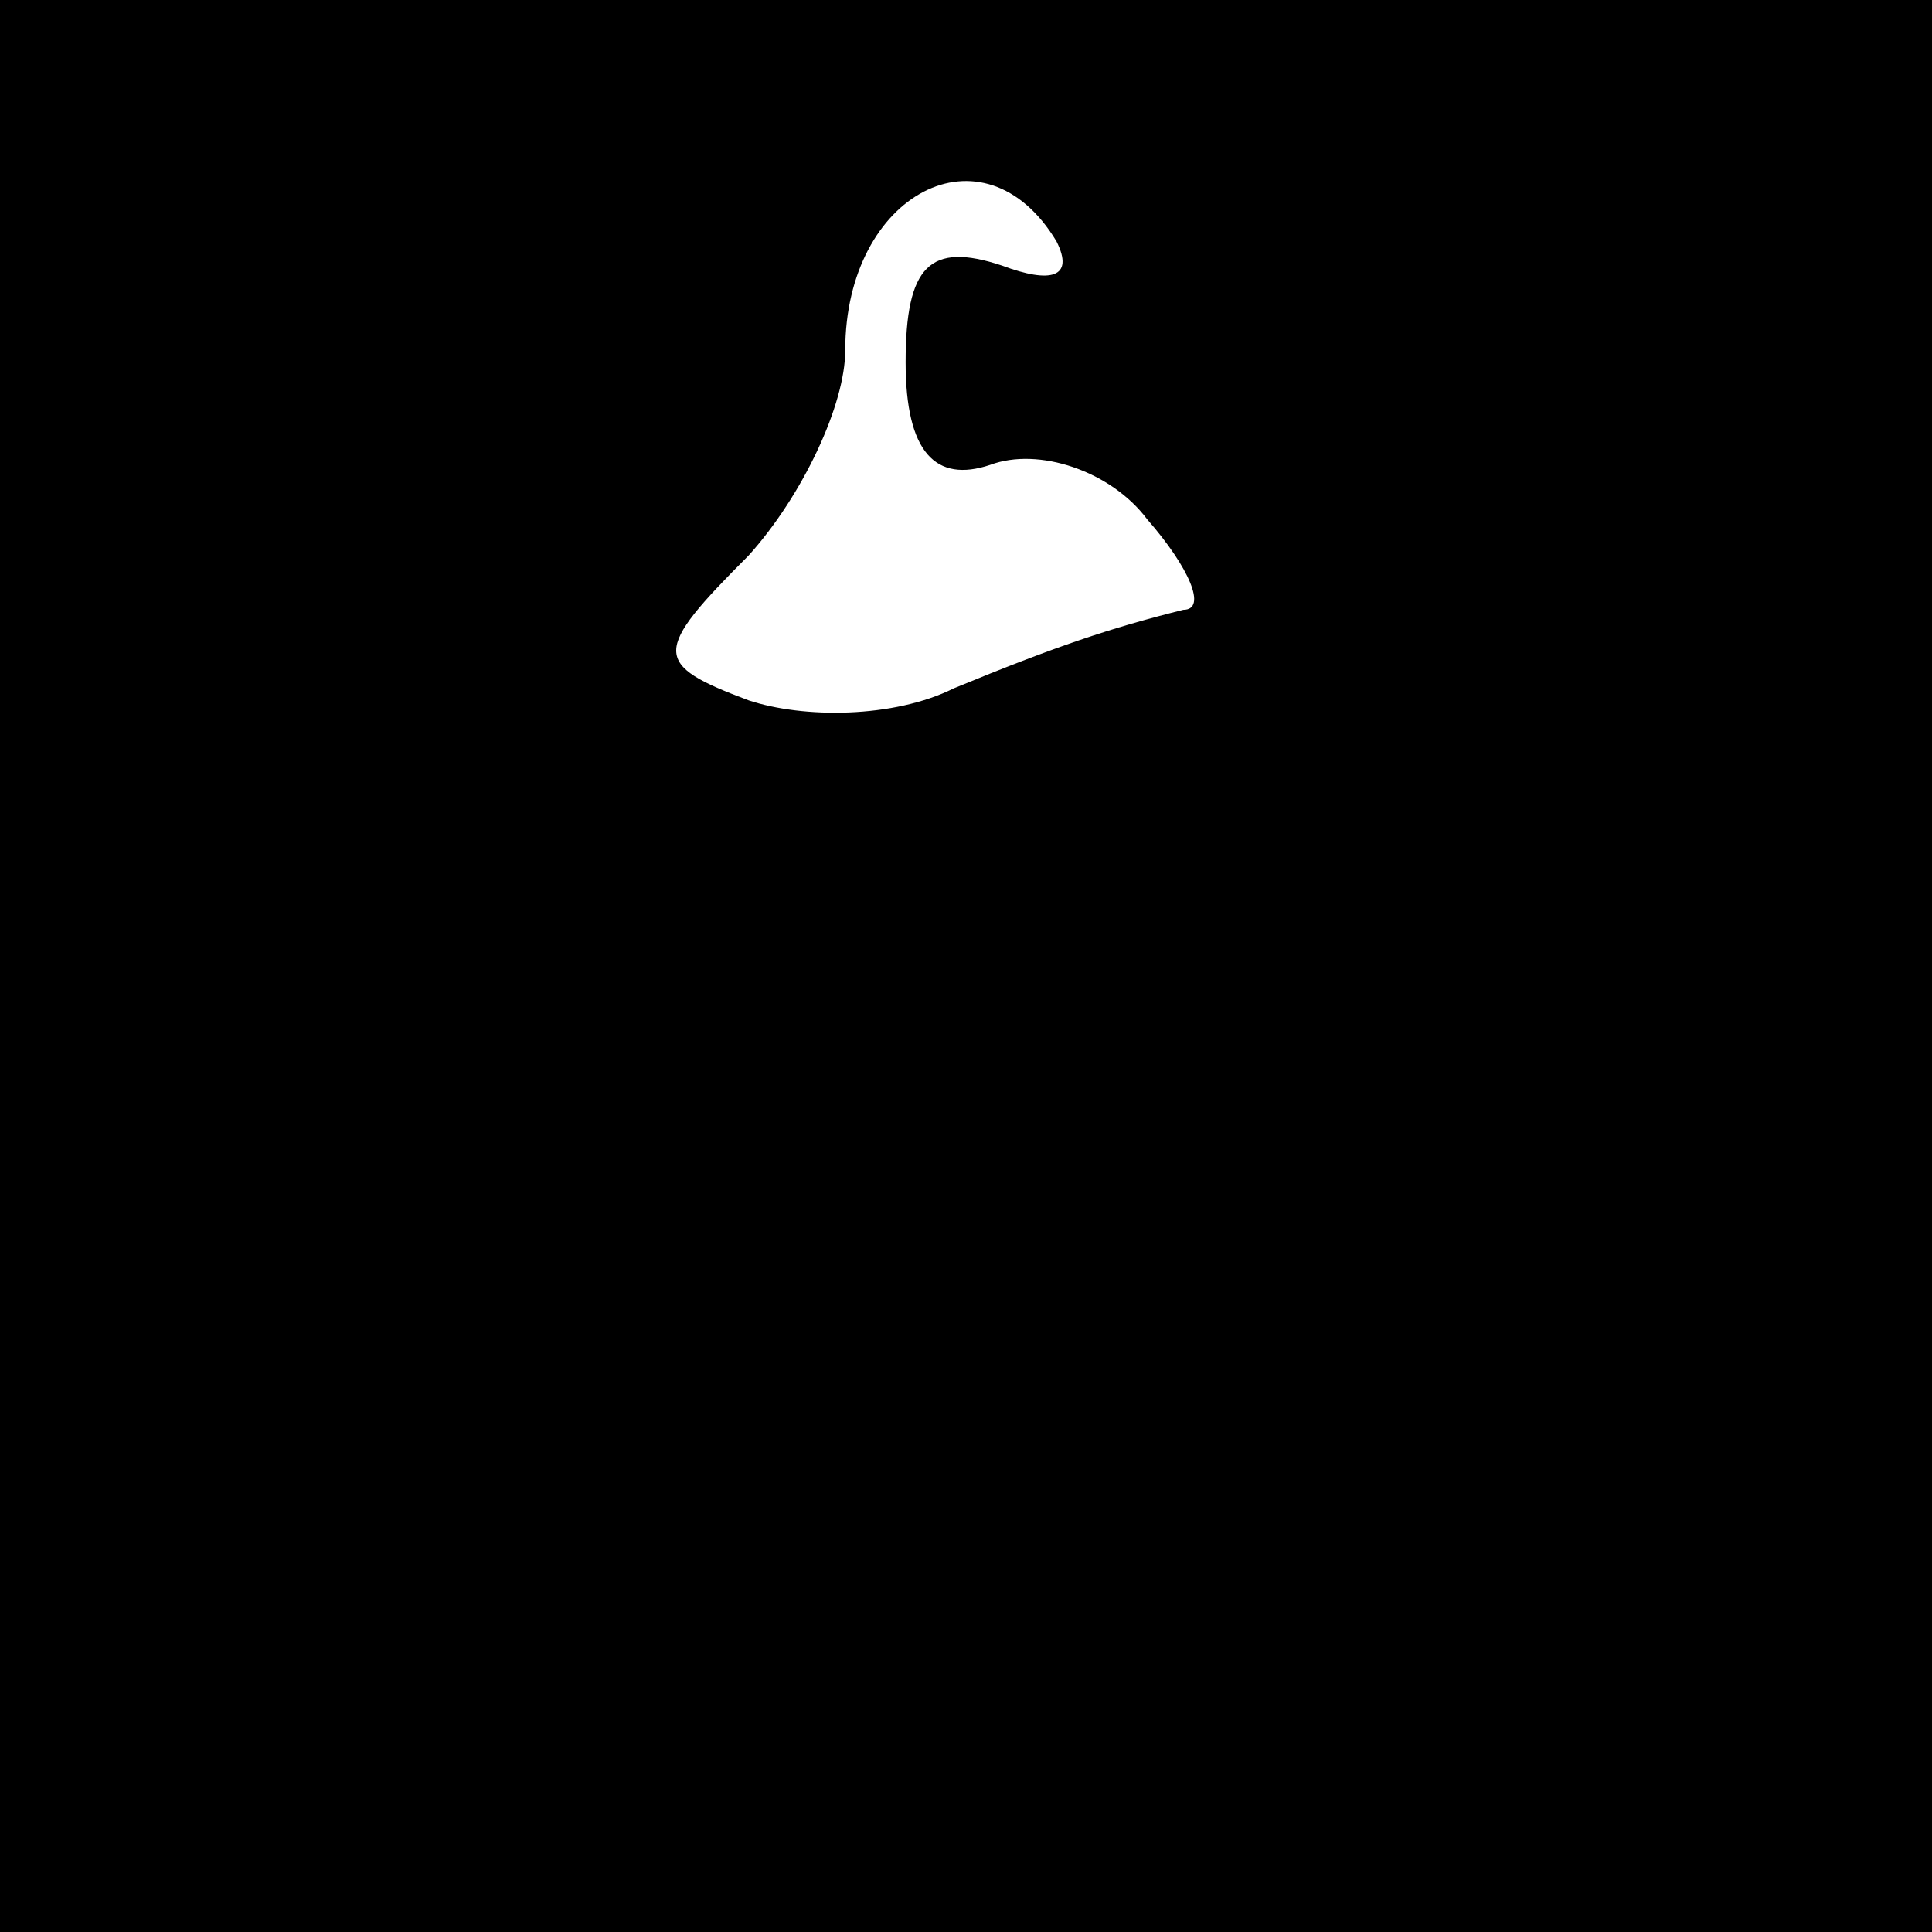 <?xml version="1.0" standalone="no"?>
<!DOCTYPE svg PUBLIC "-//W3C//DTD SVG 20010904//EN"
 "http://www.w3.org/TR/2001/REC-SVG-20010904/DTD/svg10.dtd">
<svg version="1.0" xmlns="http://www.w3.org/2000/svg"
 width="32pt" height="32pt" viewBox="0 0 32 32"
 preserveAspectRatio="xMidYMid meet">
<rect x="0" y="0" width="32" height="32" fill="#808080" stroke="none"/>
<g transform="translate(0,32) scale(0.1,-0.1)"
fill="#000000" stroke="none">
<path fill="#000000" stroke="none" d="M0 160 l0 -160 160 0 160 0 0 160 0
160 -160 0 -160 0 0 -160z"/>
<path fill="#ffffff" stroke="none" d="M175 280 c3 -6 -1 -7 -9 -4 -12 4 -16
0 -16 -16 0 -15 5 -20 14 -17 8 3 20 -1 26 -9 7 -8 10 -15 6 -15 -12 -3 -21
-6 -38 -13 -10 -5 -25 -5 -34 -2 -16 6 -16 8 0 24 9 10 16 25 16 34 0 26 23
38 35 18z"/>
</g>
</svg>
